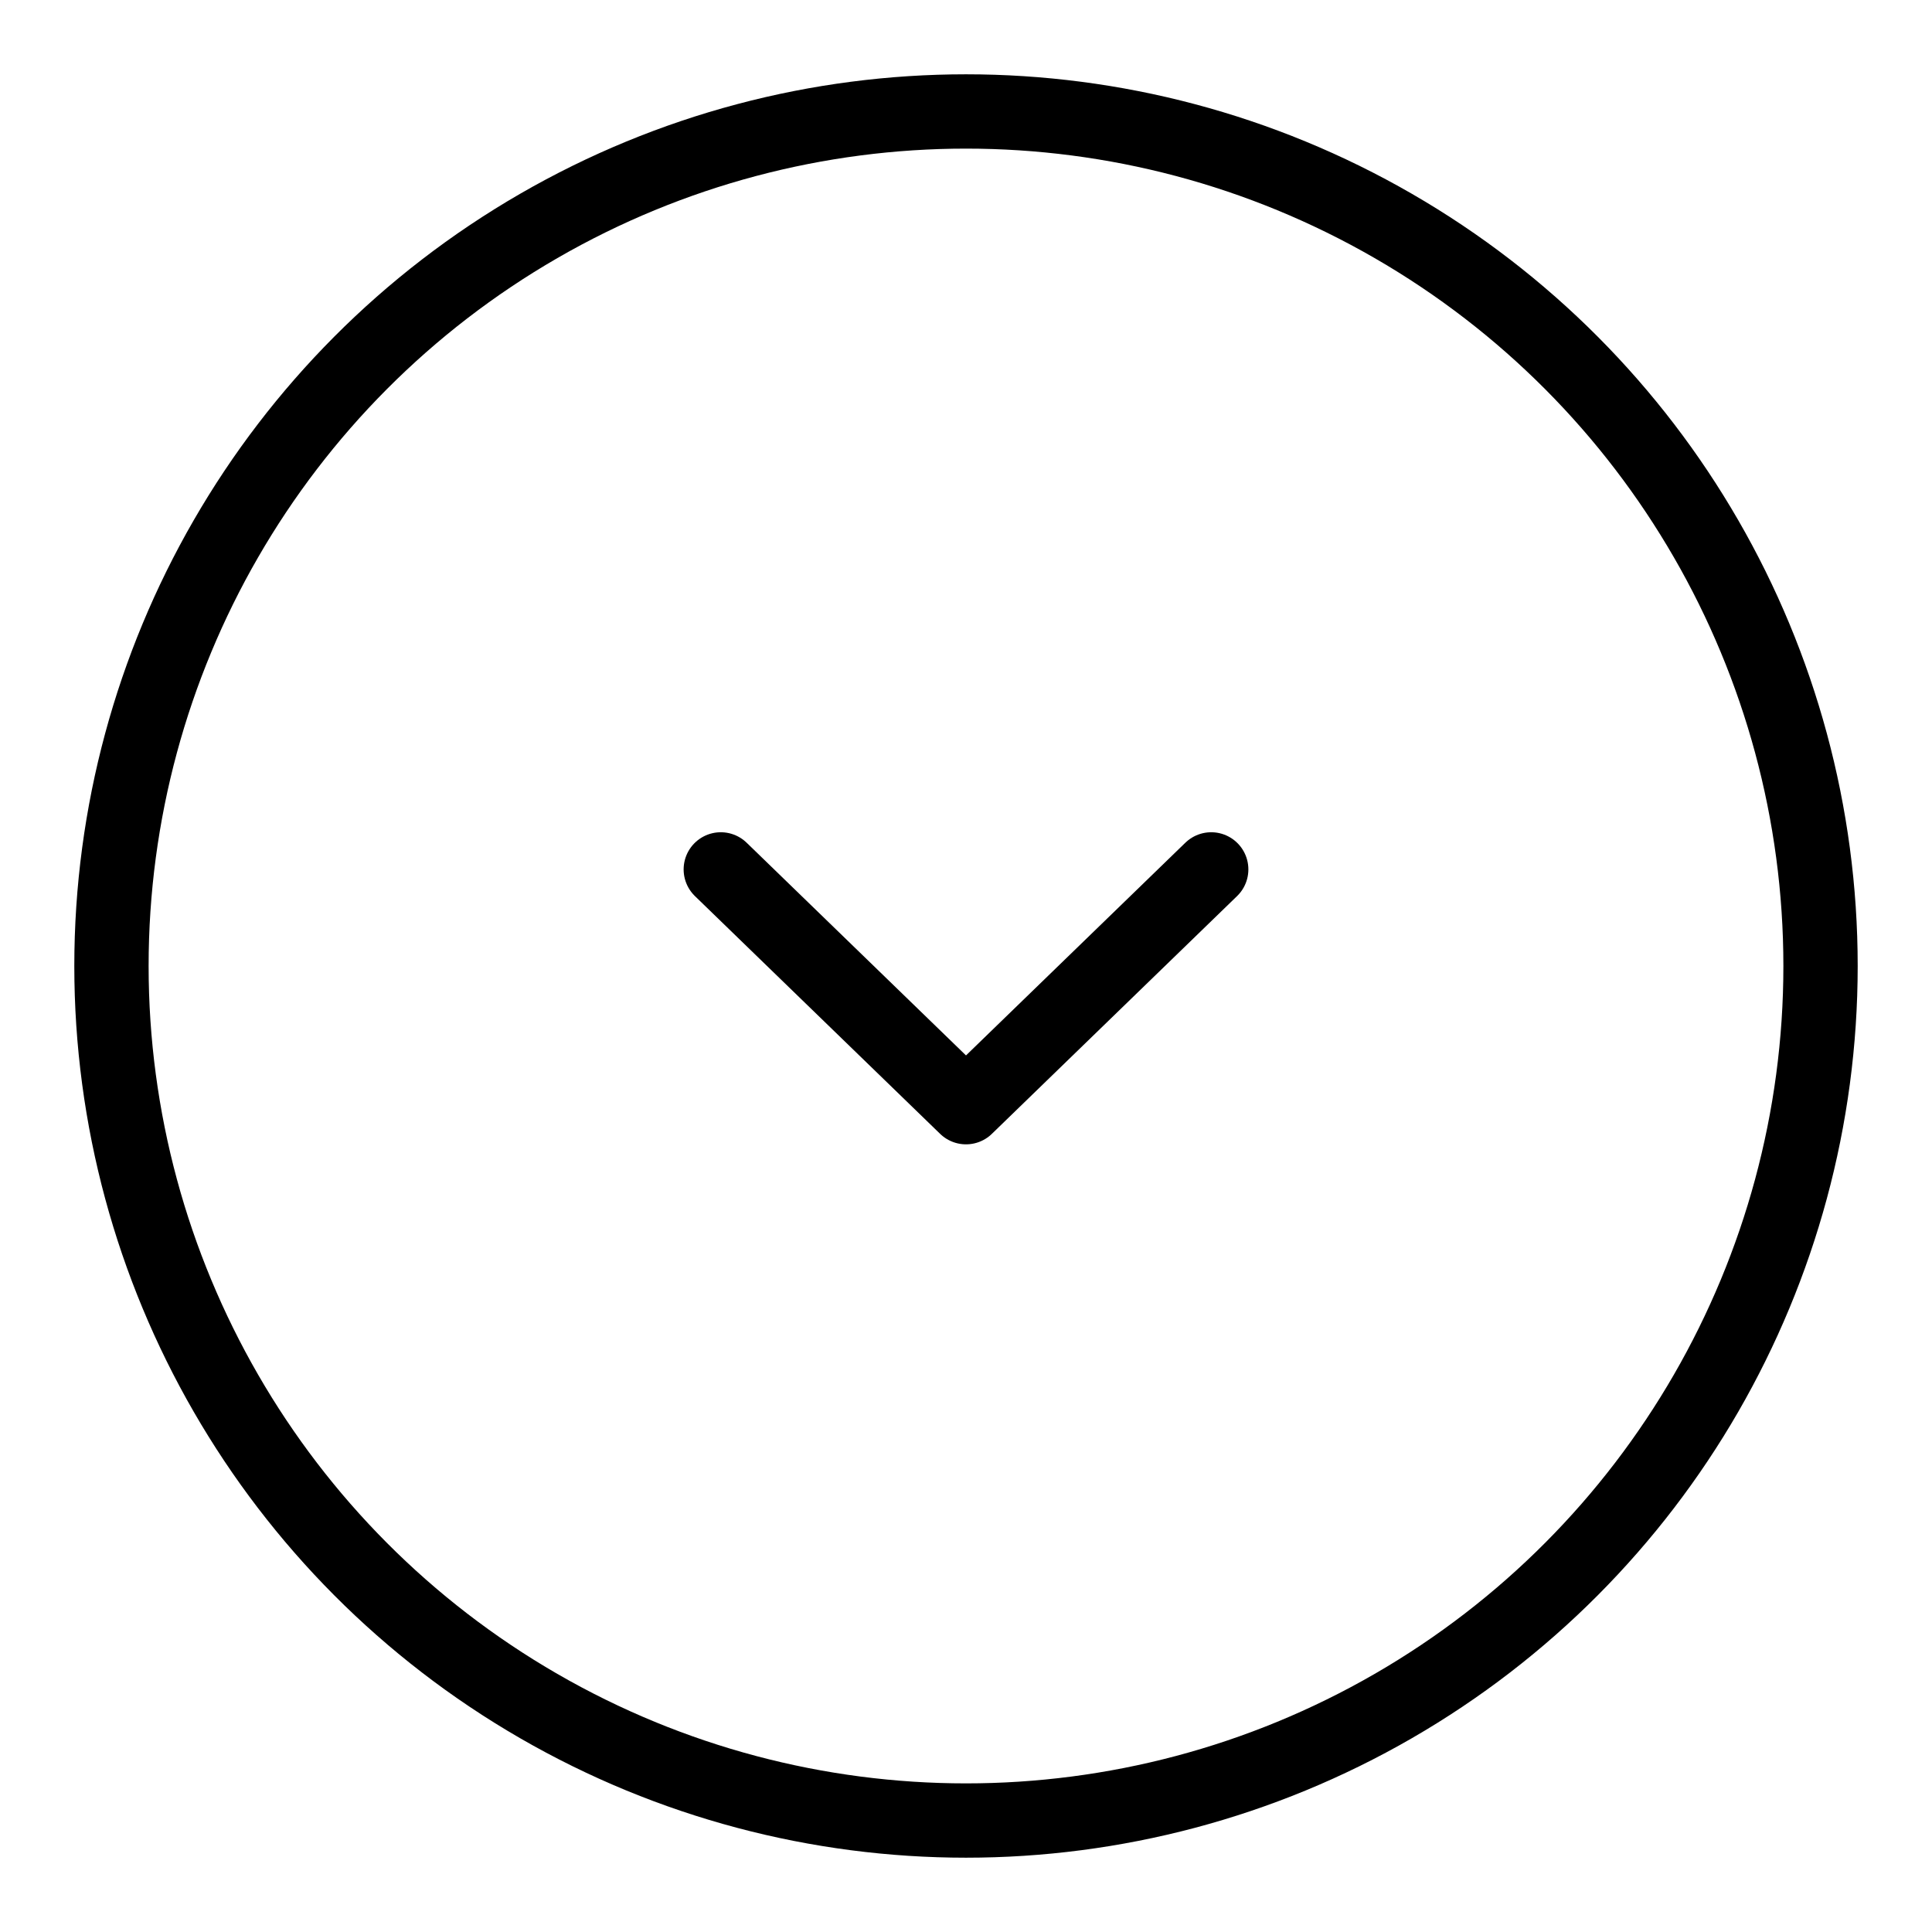 <svg id="m-svg__chevron-circle--down" xmlns="http://www.w3.org/2000/svg" viewBox="-1 -1 26 26">
    <circle fill="none" stroke="currentColor" cx="12" cy="12" r="11.5"/>
    <polyline fill="none" stroke="currentColor" stroke-linecap="round" stroke-linejoin="round" stroke-miterlimit="10" points="8.7,10.7
        12,13.9 15.3,10.7 	"/>
</svg>
